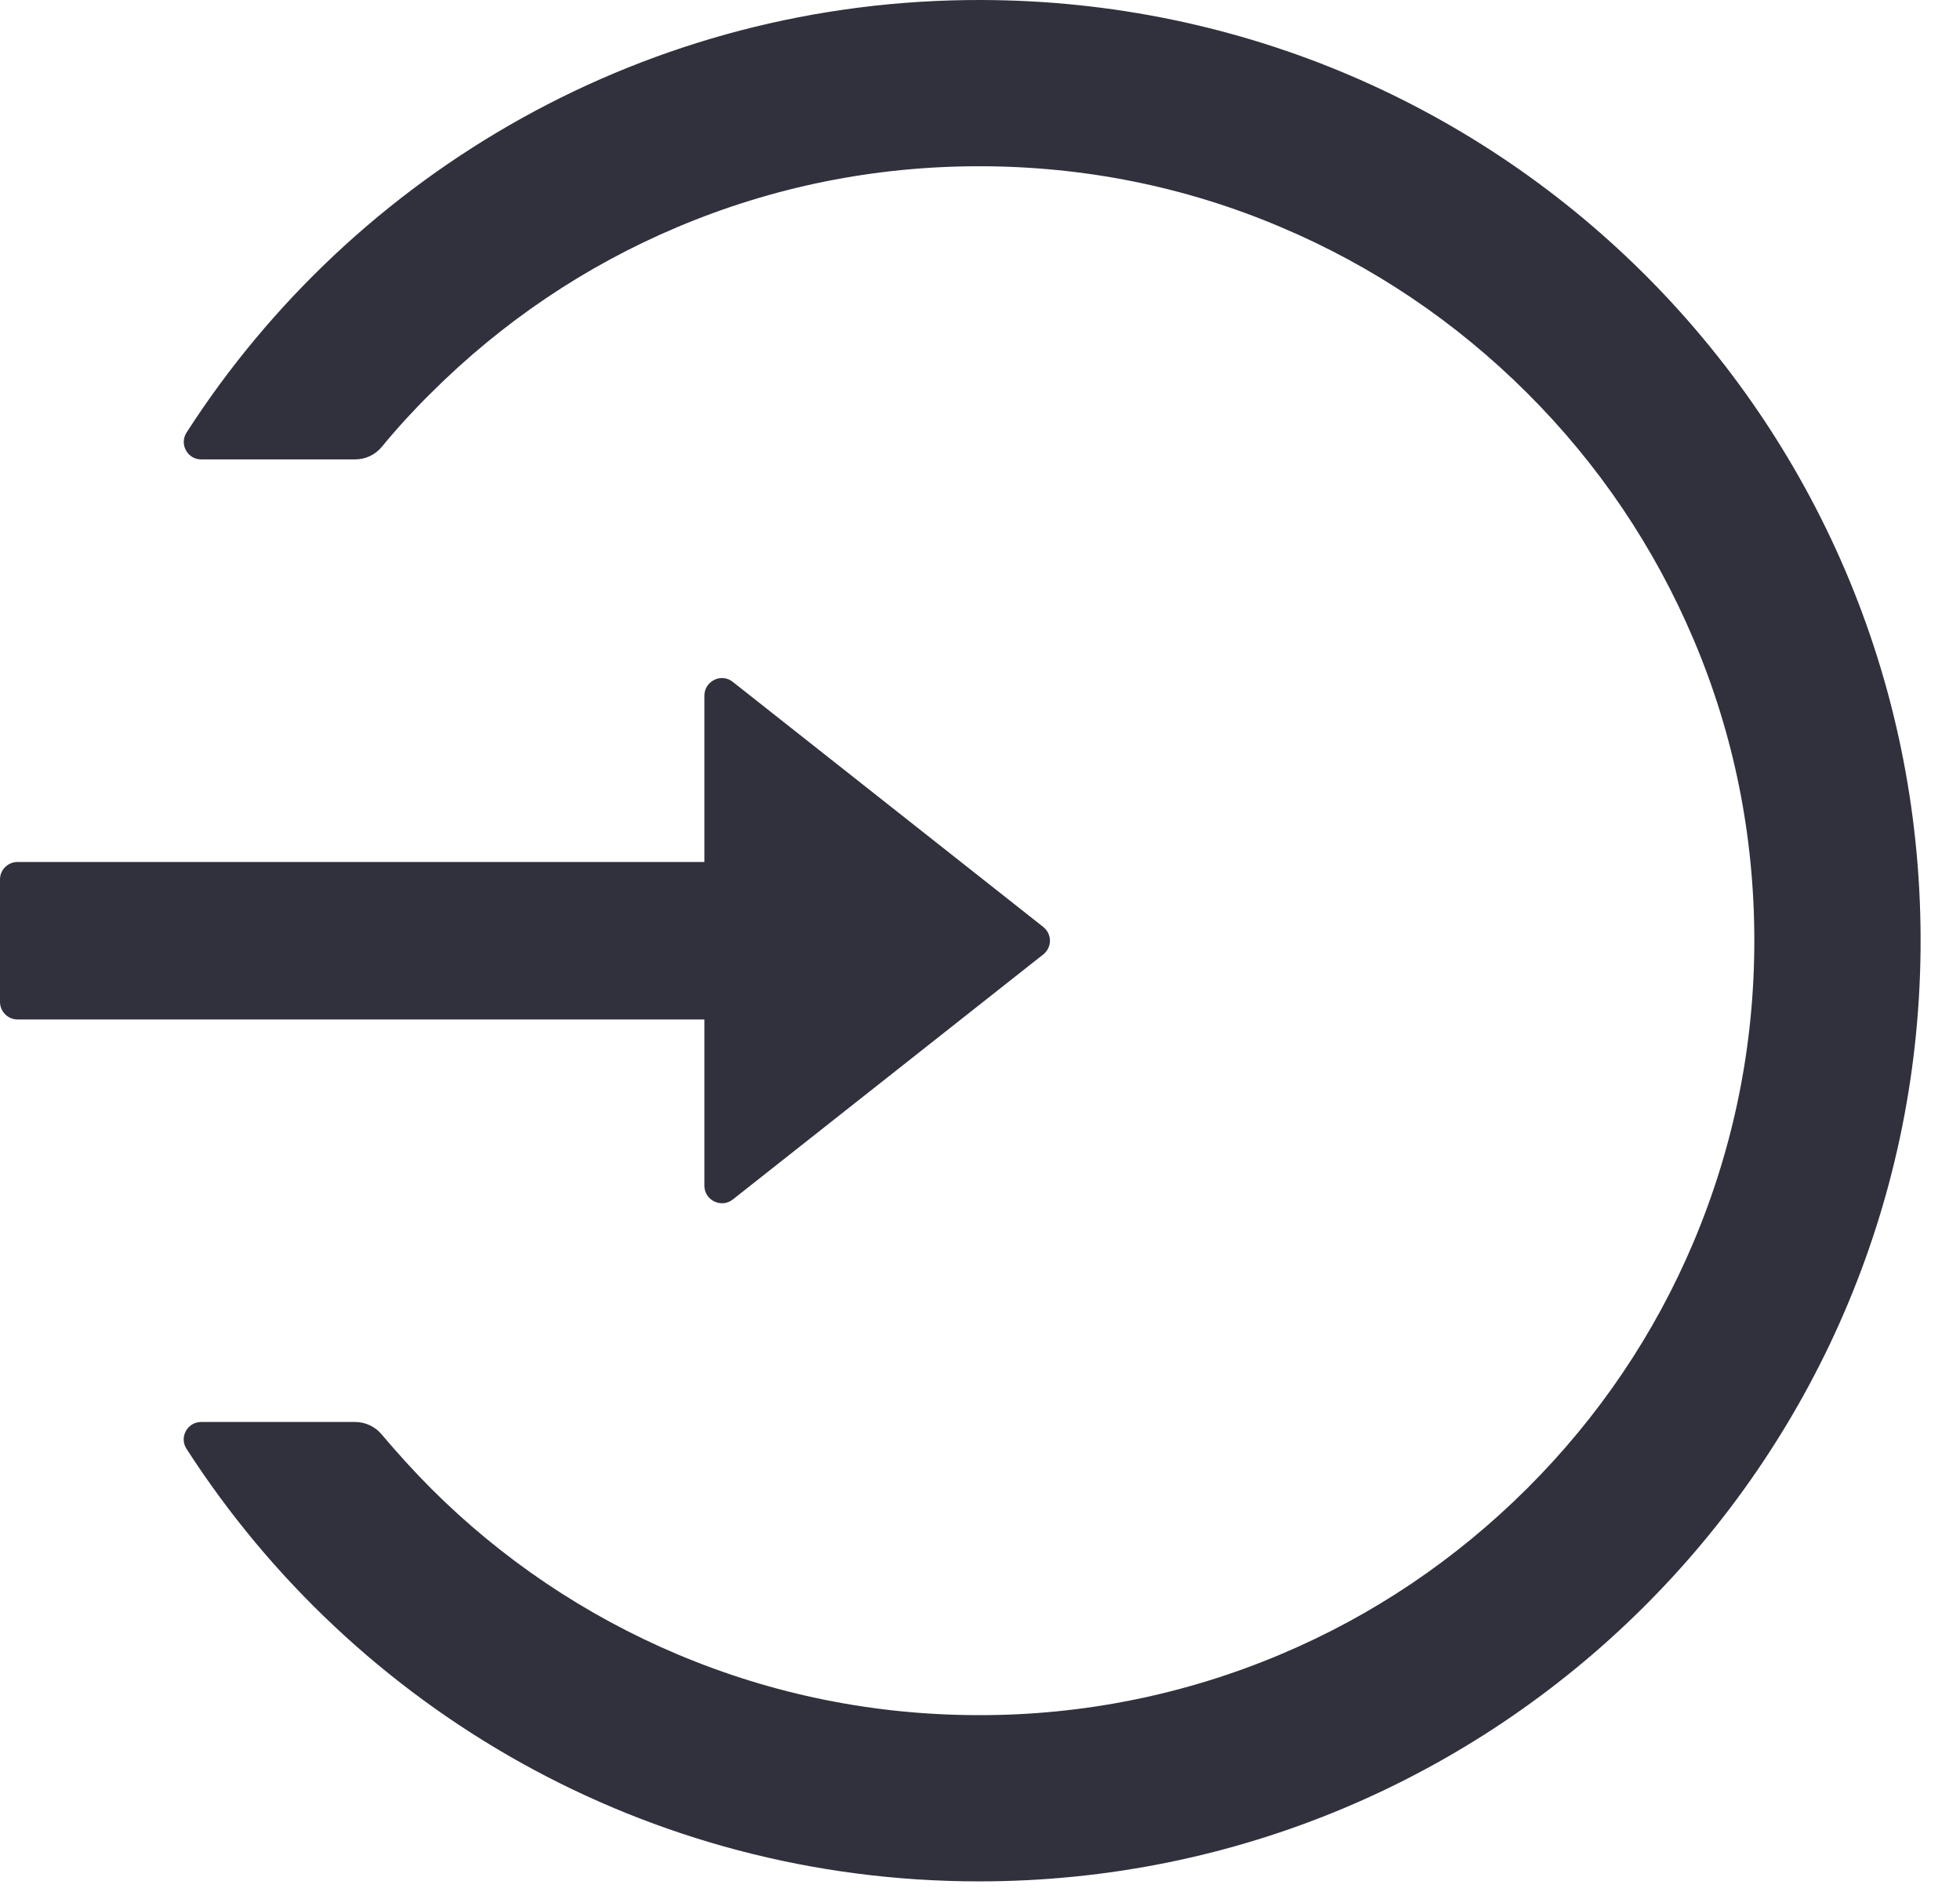 <svg width="32" height="31" viewBox="0 0 32 31" fill="none" xmlns="http://www.w3.org/2000/svg">
<path d="M16.024 5.40667e-05C10.578 -0.014 5.785 2.804 3.046 7.061C2.924 7.25 3.06 7.5 3.285 7.5H5.796C5.967 7.5 6.128 7.425 6.235 7.293C6.485 6.989 6.753 6.696 7.035 6.418C8.199 5.257 9.553 4.343 11.06 3.707C12.617 3.05 14.274 2.714 15.985 2.714C17.696 2.714 19.353 3.046 20.91 3.707C22.417 4.343 23.771 5.257 24.935 6.418C26.099 7.579 27.01 8.932 27.649 10.436C28.31 11.993 28.642 13.646 28.642 15.357C28.642 17.068 28.306 18.721 27.649 20.279C27.014 21.782 26.099 23.136 24.935 24.297C23.771 25.457 22.417 26.372 20.91 27.007C19.352 27.665 17.677 28.003 15.985 28C14.274 28 12.617 27.664 11.06 27.007C9.556 26.372 8.189 25.452 7.035 24.297C6.753 24.014 6.489 23.721 6.235 23.422C6.128 23.289 5.964 23.214 5.796 23.214H3.285C3.06 23.214 2.921 23.464 3.046 23.654C5.781 27.9 10.553 30.714 15.985 30.714C24.421 30.714 31.271 23.925 31.356 15.514C31.442 6.968 24.581 0.021 16.024 5.40667e-05ZM11.5 19.357V16.643H0.286C0.129 16.643 0 16.514 0 16.357V14.357C0 14.2 0.129 14.072 0.286 14.072H11.5V11.357C11.5 11.118 11.779 10.982 11.964 11.132L17.032 15.132C17.066 15.159 17.094 15.193 17.113 15.232C17.132 15.271 17.142 15.314 17.142 15.357C17.142 15.401 17.132 15.443 17.113 15.482C17.094 15.521 17.066 15.556 17.032 15.582L11.964 19.582C11.779 19.729 11.5 19.596 11.5 19.357Z" fill="#31313D"/>
</svg>
